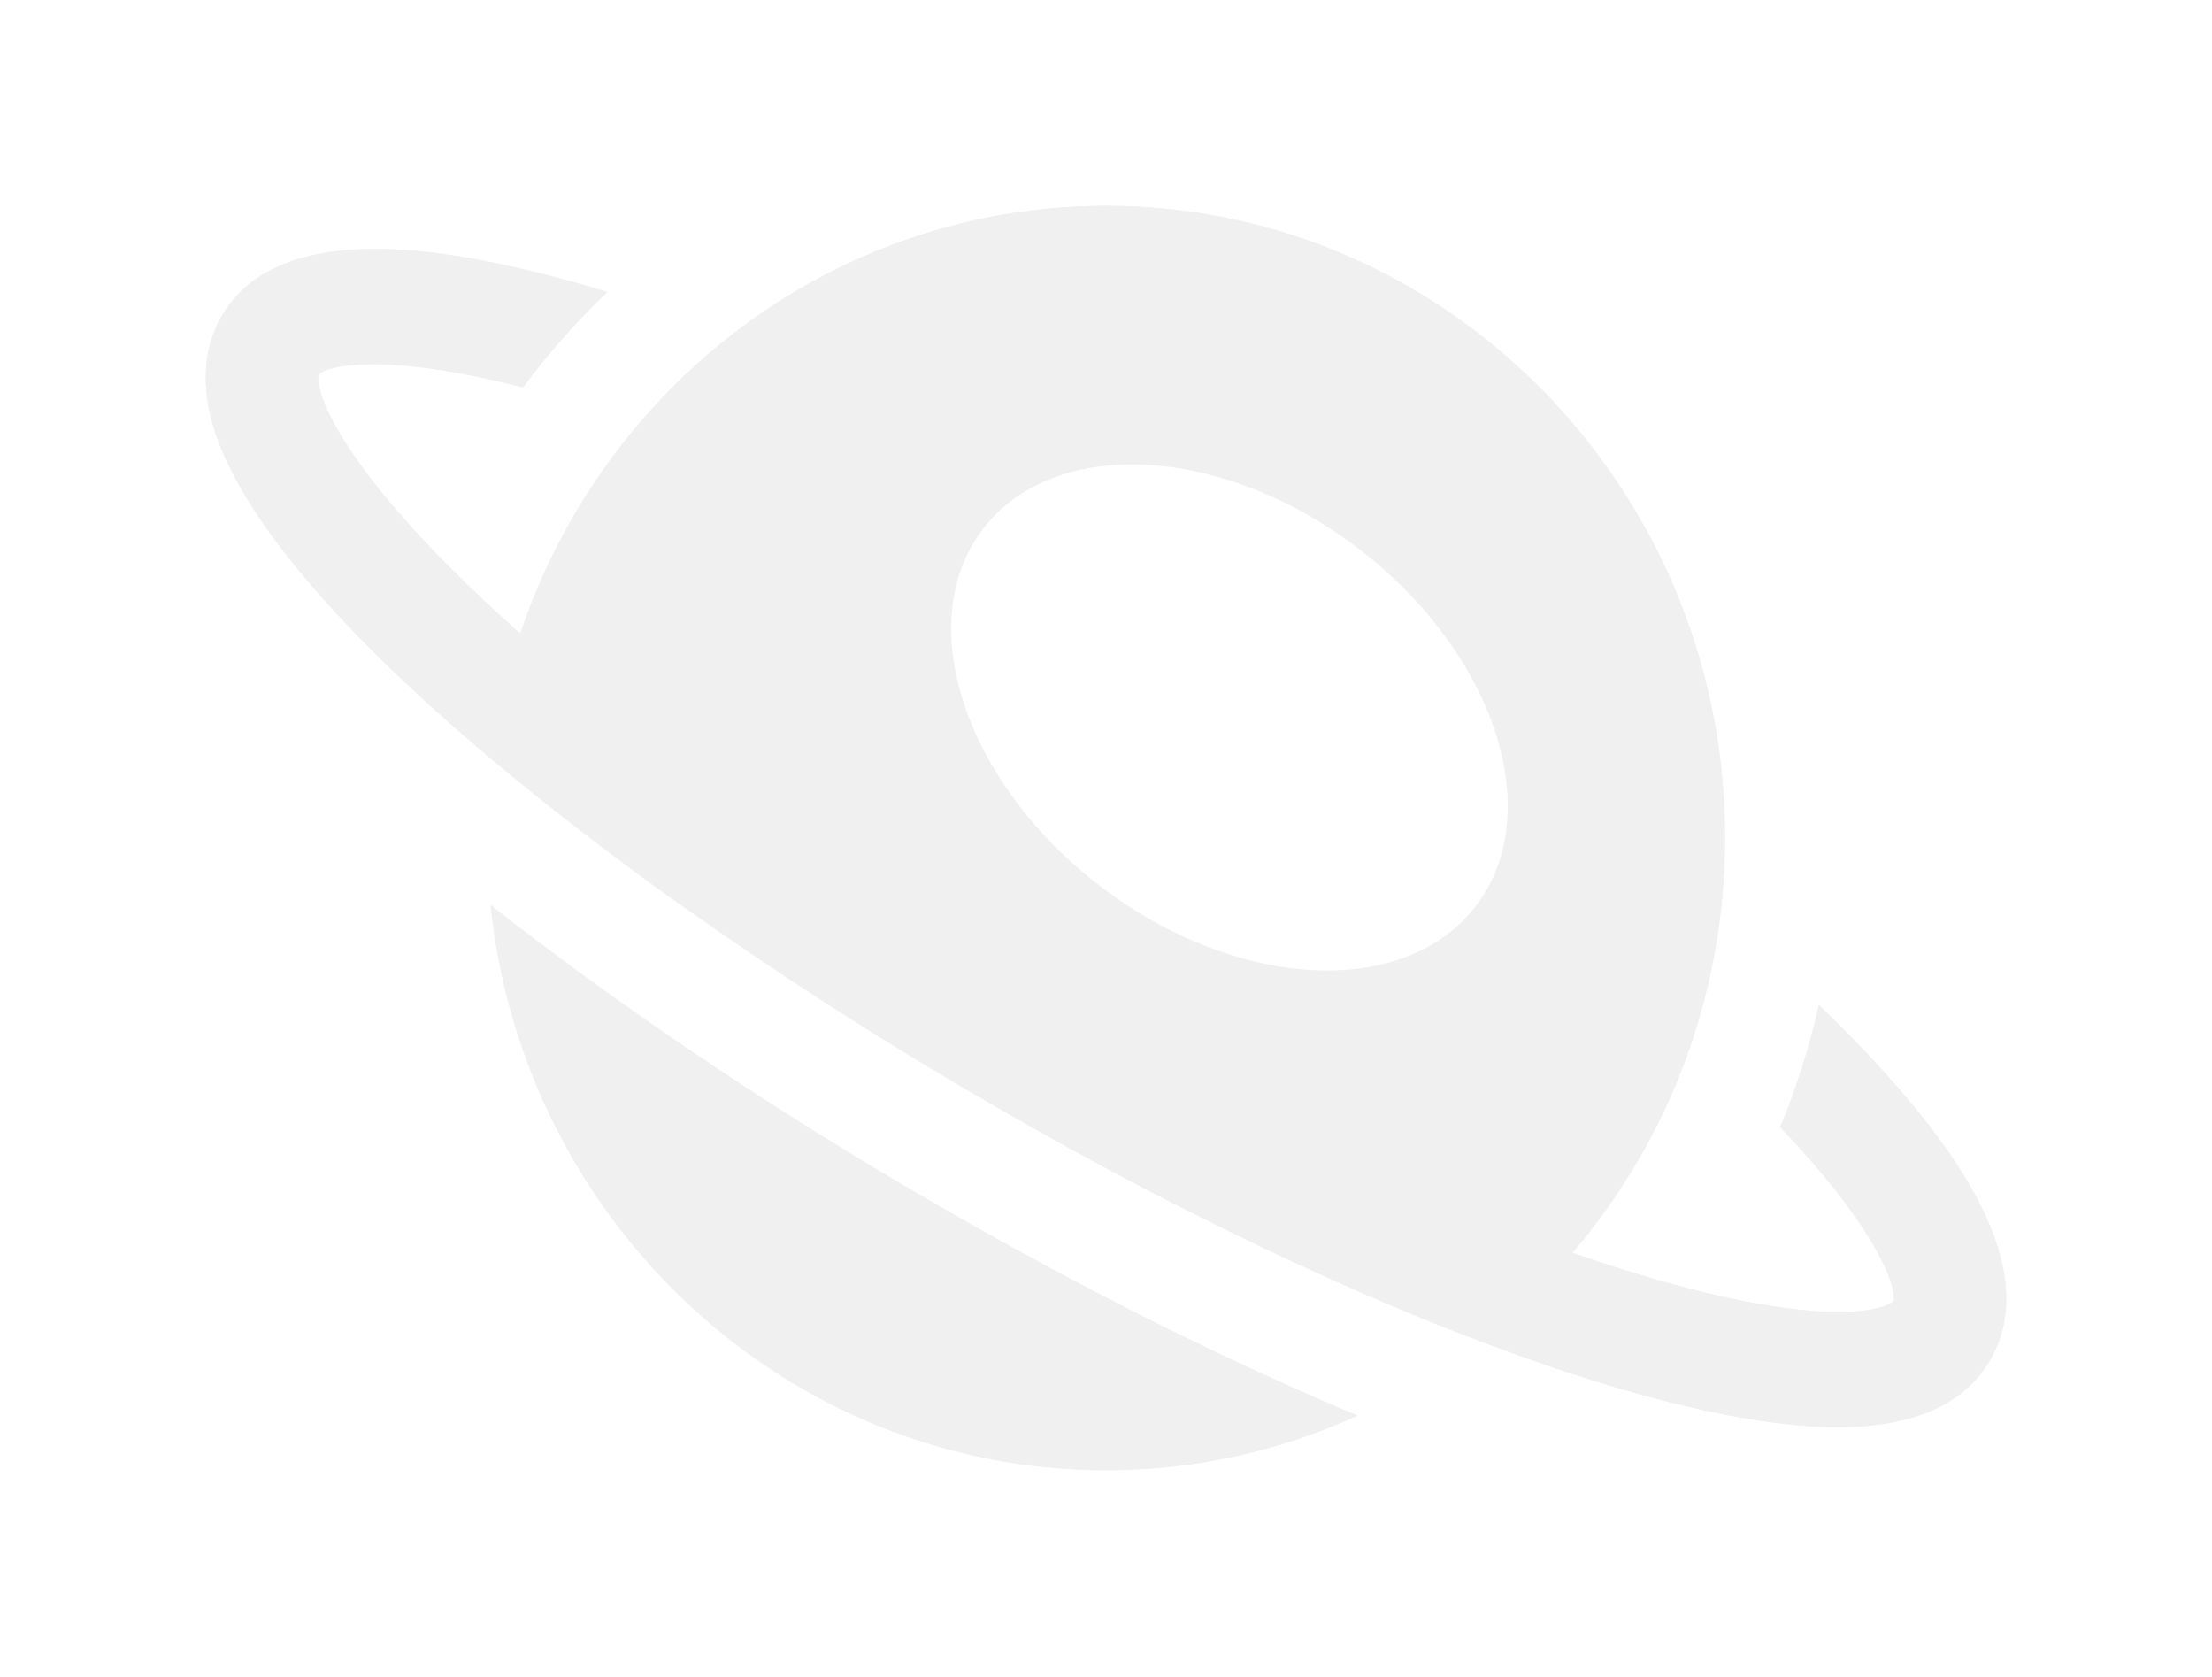 <svg width="215" height="163" viewBox="0 0 215 163" fill="none" xmlns="http://www.w3.org/2000/svg">
<g filter="url(#filter0_f_258_208)">
<path d="M47.687 87.967C50.886 118.787 76.488 142.872 107.503 142.872C115.923 142.882 124.251 141.075 131.939 137.57C118.164 131.8 103.21 124.246 88.266 115.453C73.664 106.869 59.596 97.319 47.687 87.967ZM188.416 110.587C185.511 106.639 181.58 102.279 176.795 97.671C175.882 101.732 174.624 105.703 173.035 109.54C182.852 119.837 184.383 125.366 184.031 126.452C183.347 127.231 178.203 128.857 164.155 125.22C162.143 124.699 159.942 124.063 157.551 123.314C156.011 122.83 154.44 122.307 152.838 121.747C155.354 118.799 157.59 115.614 159.517 112.235C159.575 112.133 159.636 112.032 159.694 111.927C164.914 102.649 167.661 92.136 167.662 81.436C167.663 79.221 167.549 77.007 167.32 74.804C164.049 44.026 138.471 20 107.503 20C94.364 19.992 81.586 24.394 71.135 32.528C64.801 37.452 59.478 43.6 55.47 50.624C55.415 50.725 55.354 50.826 55.295 50.928C53.391 54.317 51.808 57.884 50.568 61.581C49.294 60.448 48.065 59.323 46.88 58.206C45.038 56.46 43.404 54.844 41.951 53.319C31.844 42.756 30.641 37.398 30.959 36.406C31.697 35.558 37.145 34.123 50.828 37.645C53.299 34.322 56.044 31.22 59.032 28.374C52.585 26.416 46.798 25.11 41.924 24.534C31.42 23.306 24.546 25.418 21.487 30.821C20.38 32.769 19.317 36.089 20.557 40.804C22.393 47.807 28.935 56.303 38.195 65.204C41.145 68.042 44.368 70.919 47.806 73.805C50.309 75.9 52.934 78.015 55.634 80.117C57.436 81.513 59.276 82.909 61.154 84.305C63.032 85.702 64.934 87.073 66.862 88.418C75.548 94.565 84.725 100.467 93.725 105.763C96.993 107.685 100.256 109.547 103.515 111.348C106.773 113.149 110.005 114.872 113.212 116.518C120.697 120.357 128.029 123.82 135.04 126.791C138.045 128.066 140.986 129.248 143.862 130.337C147.926 131.88 151.85 133.238 155.589 134.383L155.965 134.498C164.76 137.172 172.174 138.579 178.005 138.687H178.6C185.996 138.687 191.007 136.46 193.496 132.055C196.603 126.602 194.89 119.376 188.416 110.587Z" fill="#F0F0F0"/>
</g>
<path d="M47.687 87.967C50.886 118.787 76.488 142.872 107.503 142.872C115.923 142.882 124.251 141.075 131.939 137.57C118.164 131.8 103.21 124.246 88.266 115.453C73.664 106.869 59.596 97.319 47.687 87.967ZM188.416 110.587C185.511 106.639 181.58 102.279 176.795 97.671C175.882 101.732 174.624 105.703 173.035 109.54C182.852 119.837 184.383 125.366 184.031 126.452C183.347 127.231 178.203 128.857 164.155 125.22C162.143 124.699 159.942 124.063 157.551 123.314C156.011 122.83 154.44 122.307 152.838 121.747C155.354 118.799 157.59 115.614 159.517 112.235C159.575 112.133 159.636 112.032 159.694 111.927C164.914 102.649 167.661 92.136 167.662 81.436C167.663 79.221 167.549 77.007 167.32 74.804C164.049 44.026 138.471 20 107.503 20C94.364 19.992 81.586 24.394 71.135 32.528C64.801 37.452 59.478 43.6 55.47 50.624C55.415 50.725 55.354 50.826 55.295 50.928C53.391 54.317 51.808 57.884 50.568 61.581C49.294 60.448 48.065 59.323 46.88 58.206C45.038 56.46 43.404 54.844 41.951 53.319C31.844 42.756 30.641 37.398 30.959 36.406C31.697 35.558 37.145 34.123 50.828 37.645C53.299 34.322 56.044 31.22 59.032 28.374C52.585 26.416 46.798 25.11 41.924 24.534C31.42 23.306 24.546 25.418 21.487 30.821C20.38 32.769 19.317 36.089 20.557 40.804C22.393 47.807 28.935 56.303 38.195 65.204C41.145 68.042 44.368 70.919 47.806 73.805C50.309 75.9 52.934 78.015 55.634 80.117C57.436 81.513 59.276 82.909 61.154 84.305C63.032 85.702 64.934 87.073 66.862 88.418C75.548 94.565 84.725 100.467 93.725 105.763C96.993 107.685 100.256 109.547 103.515 111.348C106.773 113.149 110.005 114.872 113.212 116.518C120.697 120.357 128.029 123.82 135.04 126.791C138.045 128.066 140.986 129.248 143.862 130.337C147.926 131.88 151.85 133.238 155.589 134.383L155.965 134.498C164.76 137.172 172.174 138.579 178.005 138.687H178.6C185.996 138.687 191.007 136.46 193.496 132.055C196.603 126.602 194.89 119.376 188.416 110.587Z" fill="#F0F0F0"/>
<g filter="url(#filter1_f_258_208)">
<ellipse cx="119.5" cy="69.721" rx="30.156" ry="20.652" transform="rotate(37.392 119.5 69.721)" fill="white"/>
</g>
<defs>
<filter id="filter0_f_258_208" x="0" y="0" width="215" height="162.872" filterUnits="userSpaceOnUse" color-interpolation-filters="sRGB">
<feFlood flood-opacity="0" result="BackgroundImageFix"/>
<feBlend mode="normal" in="SourceGraphic" in2="BackgroundImageFix" result="shape"/>
<feGaussianBlur stdDeviation="10" result="effect1_foregroundBlur_258_208"/>
</filter>
<filter id="filter1_f_258_208" x="75.452" y="28.132" width="88.096" height="83.177" filterUnits="userSpaceOnUse" color-interpolation-filters="sRGB">
<feFlood flood-opacity="0" result="BackgroundImageFix"/>
<feBlend mode="normal" in="SourceGraphic" in2="BackgroundImageFix" result="shape"/>
<feGaussianBlur stdDeviation="8.5" result="effect1_foregroundBlur_258_208"/>
</filter>
</defs>
</svg>
